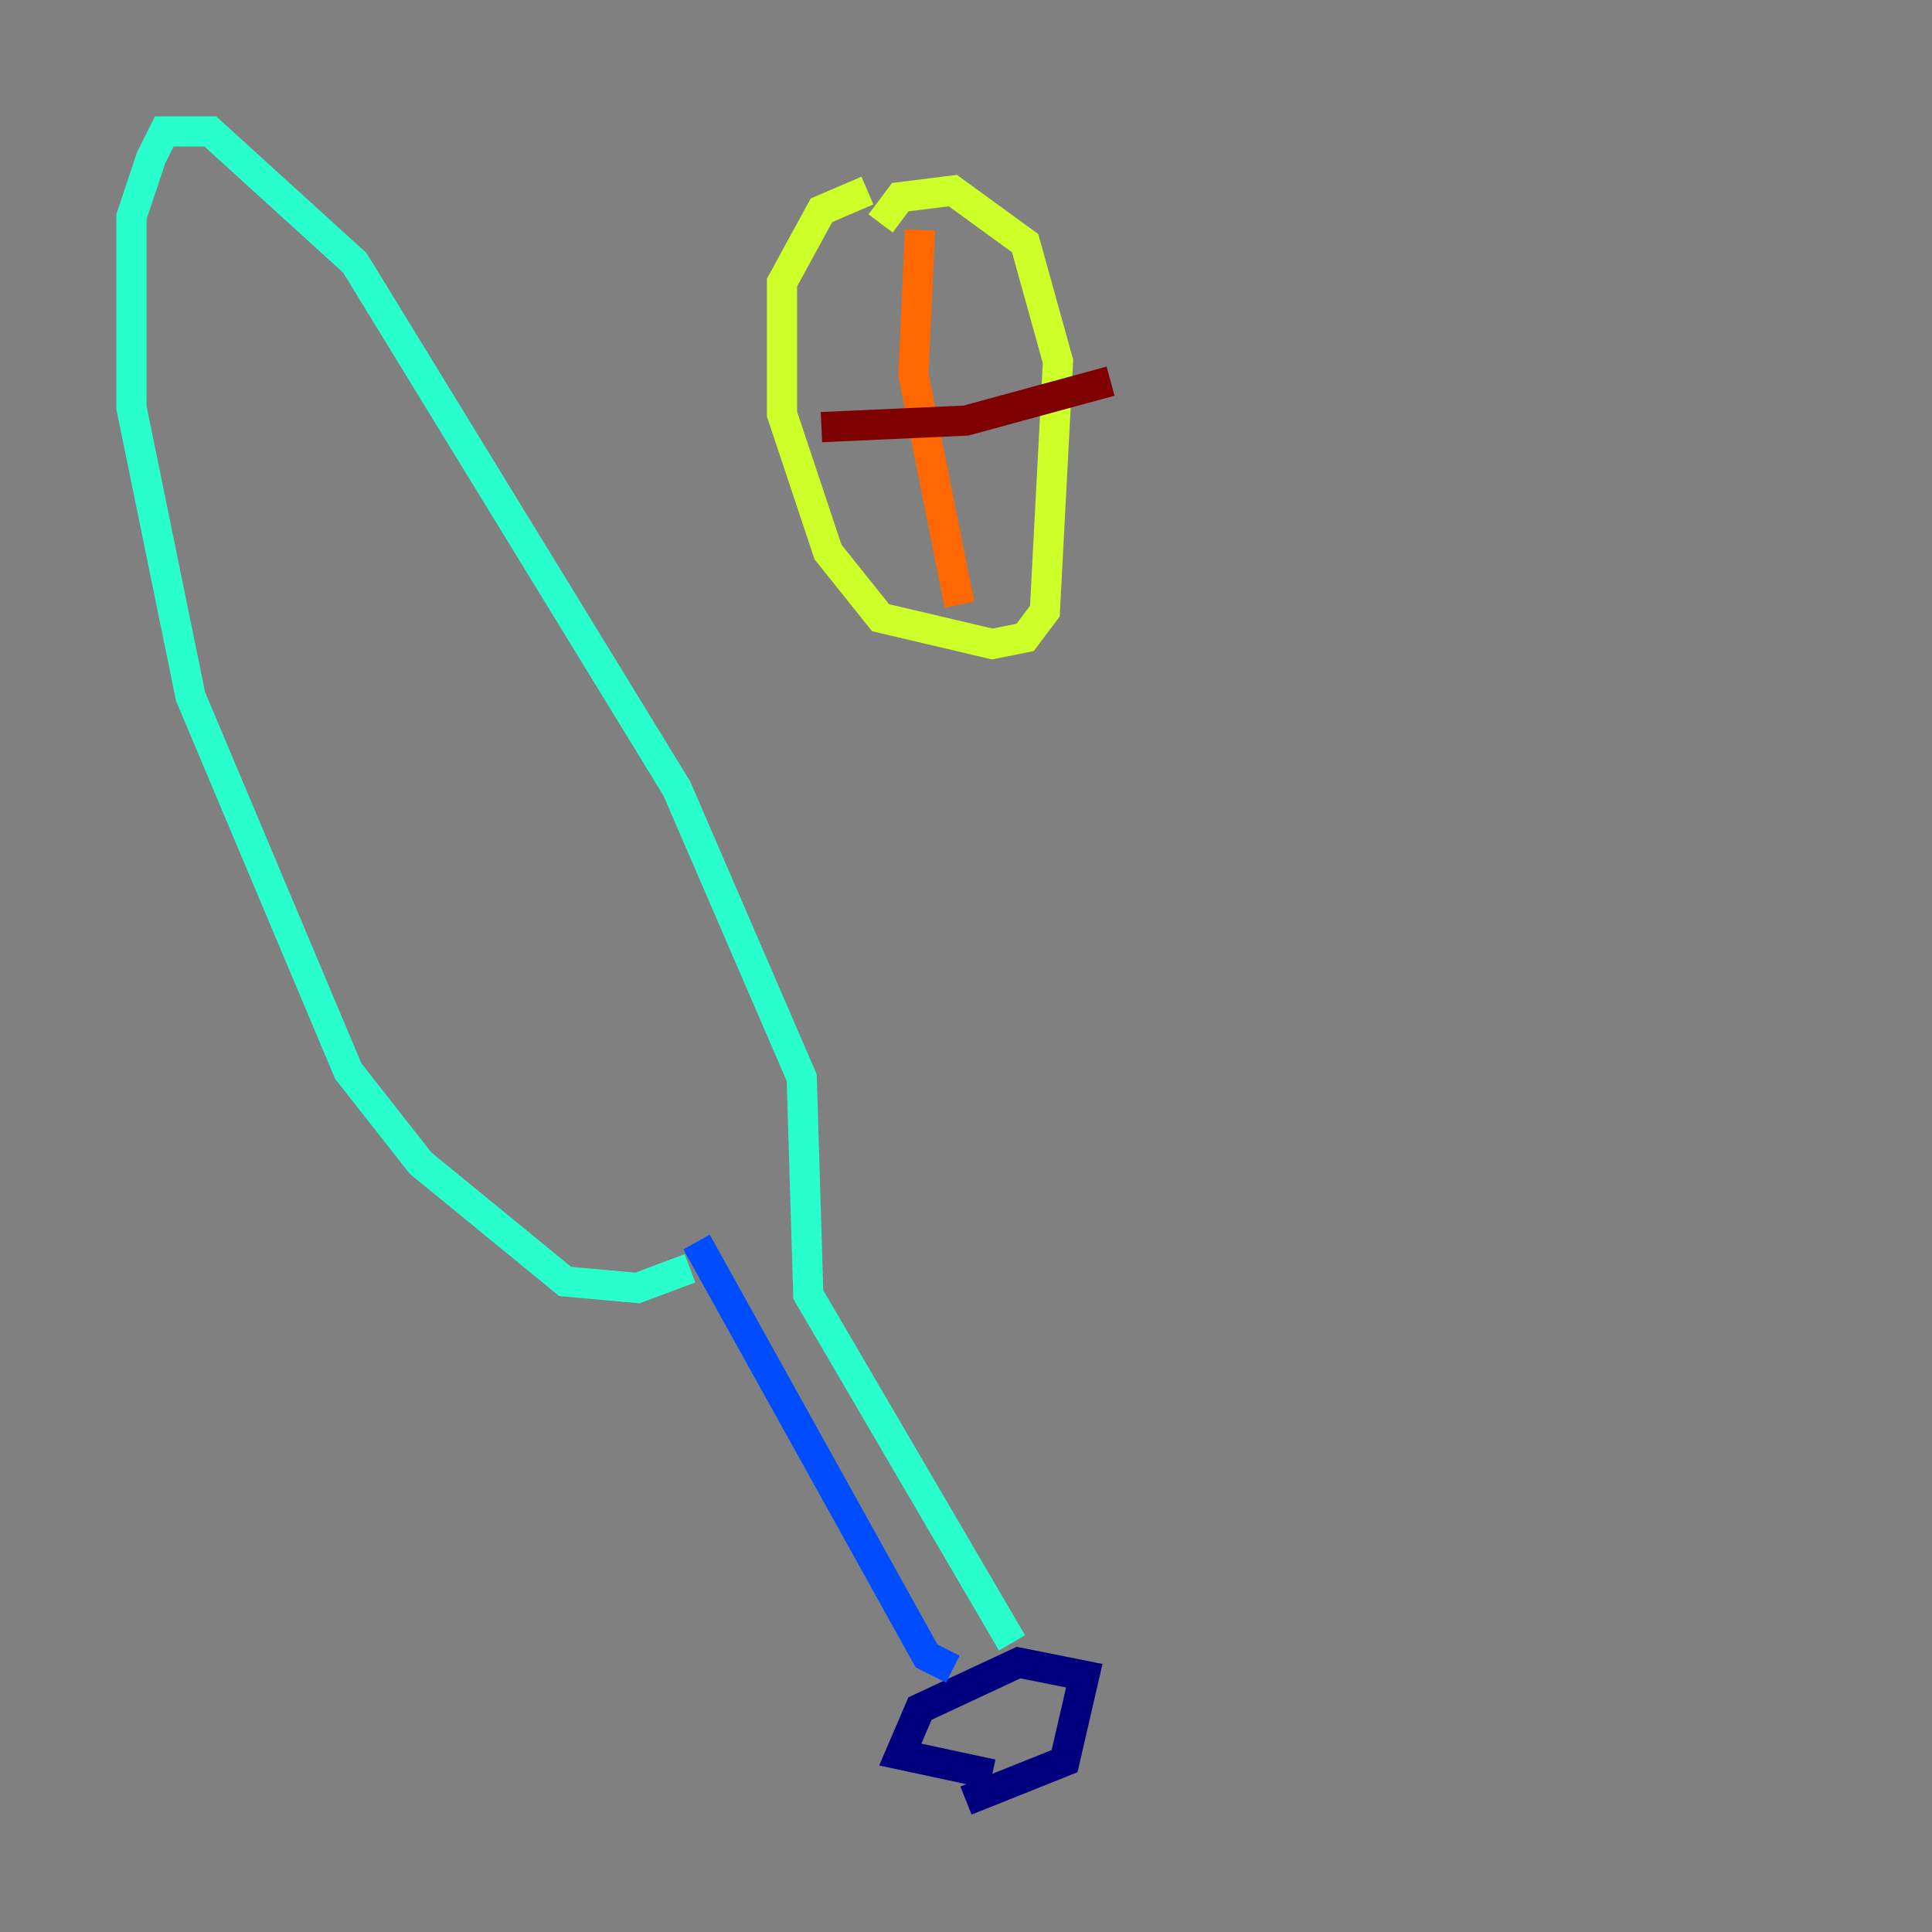 <?xml version="1.0" encoding="utf-8" ?>
<svg baseProfile="tiny" height="128" version="1.2" viewBox="0,0,128,128" width="128" xmlns="http://www.w3.org/2000/svg" xmlns:ev="http://www.w3.org/2001/xml-events" xmlns:xlink="http://www.w3.org/1999/xlink"><rect x="0" y="0" width="128" height="128" fill="#808080" stroke="none"/><defs /><polyline fill="none" points="64.0,119.293 70.531,116.68 71.837,111.02 67.483,110.15 60.952,113.197 59.646,116.245 65.742,117.551" stroke="#00007f" stroke-width="2" /><polyline fill="none" points="63.129,110.585 61.388,109.714 46.15,82.286" stroke="#004cff" stroke-width="2" /><polyline fill="none" points="67.048,108.844 53.551,85.769 53.116,71.401 44.843,52.245 23.51,17.415 13.932,8.707 10.884,8.707 10.014,10.449 8.707,14.367 8.707,26.993 12.626,46.15 23.075,70.966 27.864,77.061 37.442,84.898 42.231,85.333 45.714,84.027" stroke="#29ffcd" stroke-width="2" /><polyline fill="none" points="57.469,12.626 54.422,13.932 51.809,18.721 51.809,27.429 54.857,36.571 58.34,40.925 65.742,42.667 67.918,42.231 69.225,40.49 70.095,23.946 67.918,16.109 63.129,12.626 59.646,13.061 58.34,14.803" stroke="#cdff29" stroke-width="2" /><polyline fill="none" points="63.565,40.054 60.517,24.816 60.952,15.238" stroke="#ff6700" stroke-width="2" /><polyline fill="none" points="54.422,28.299 64.0,27.864 73.578,25.252" stroke="#7f0000" stroke-width="2" /></svg>